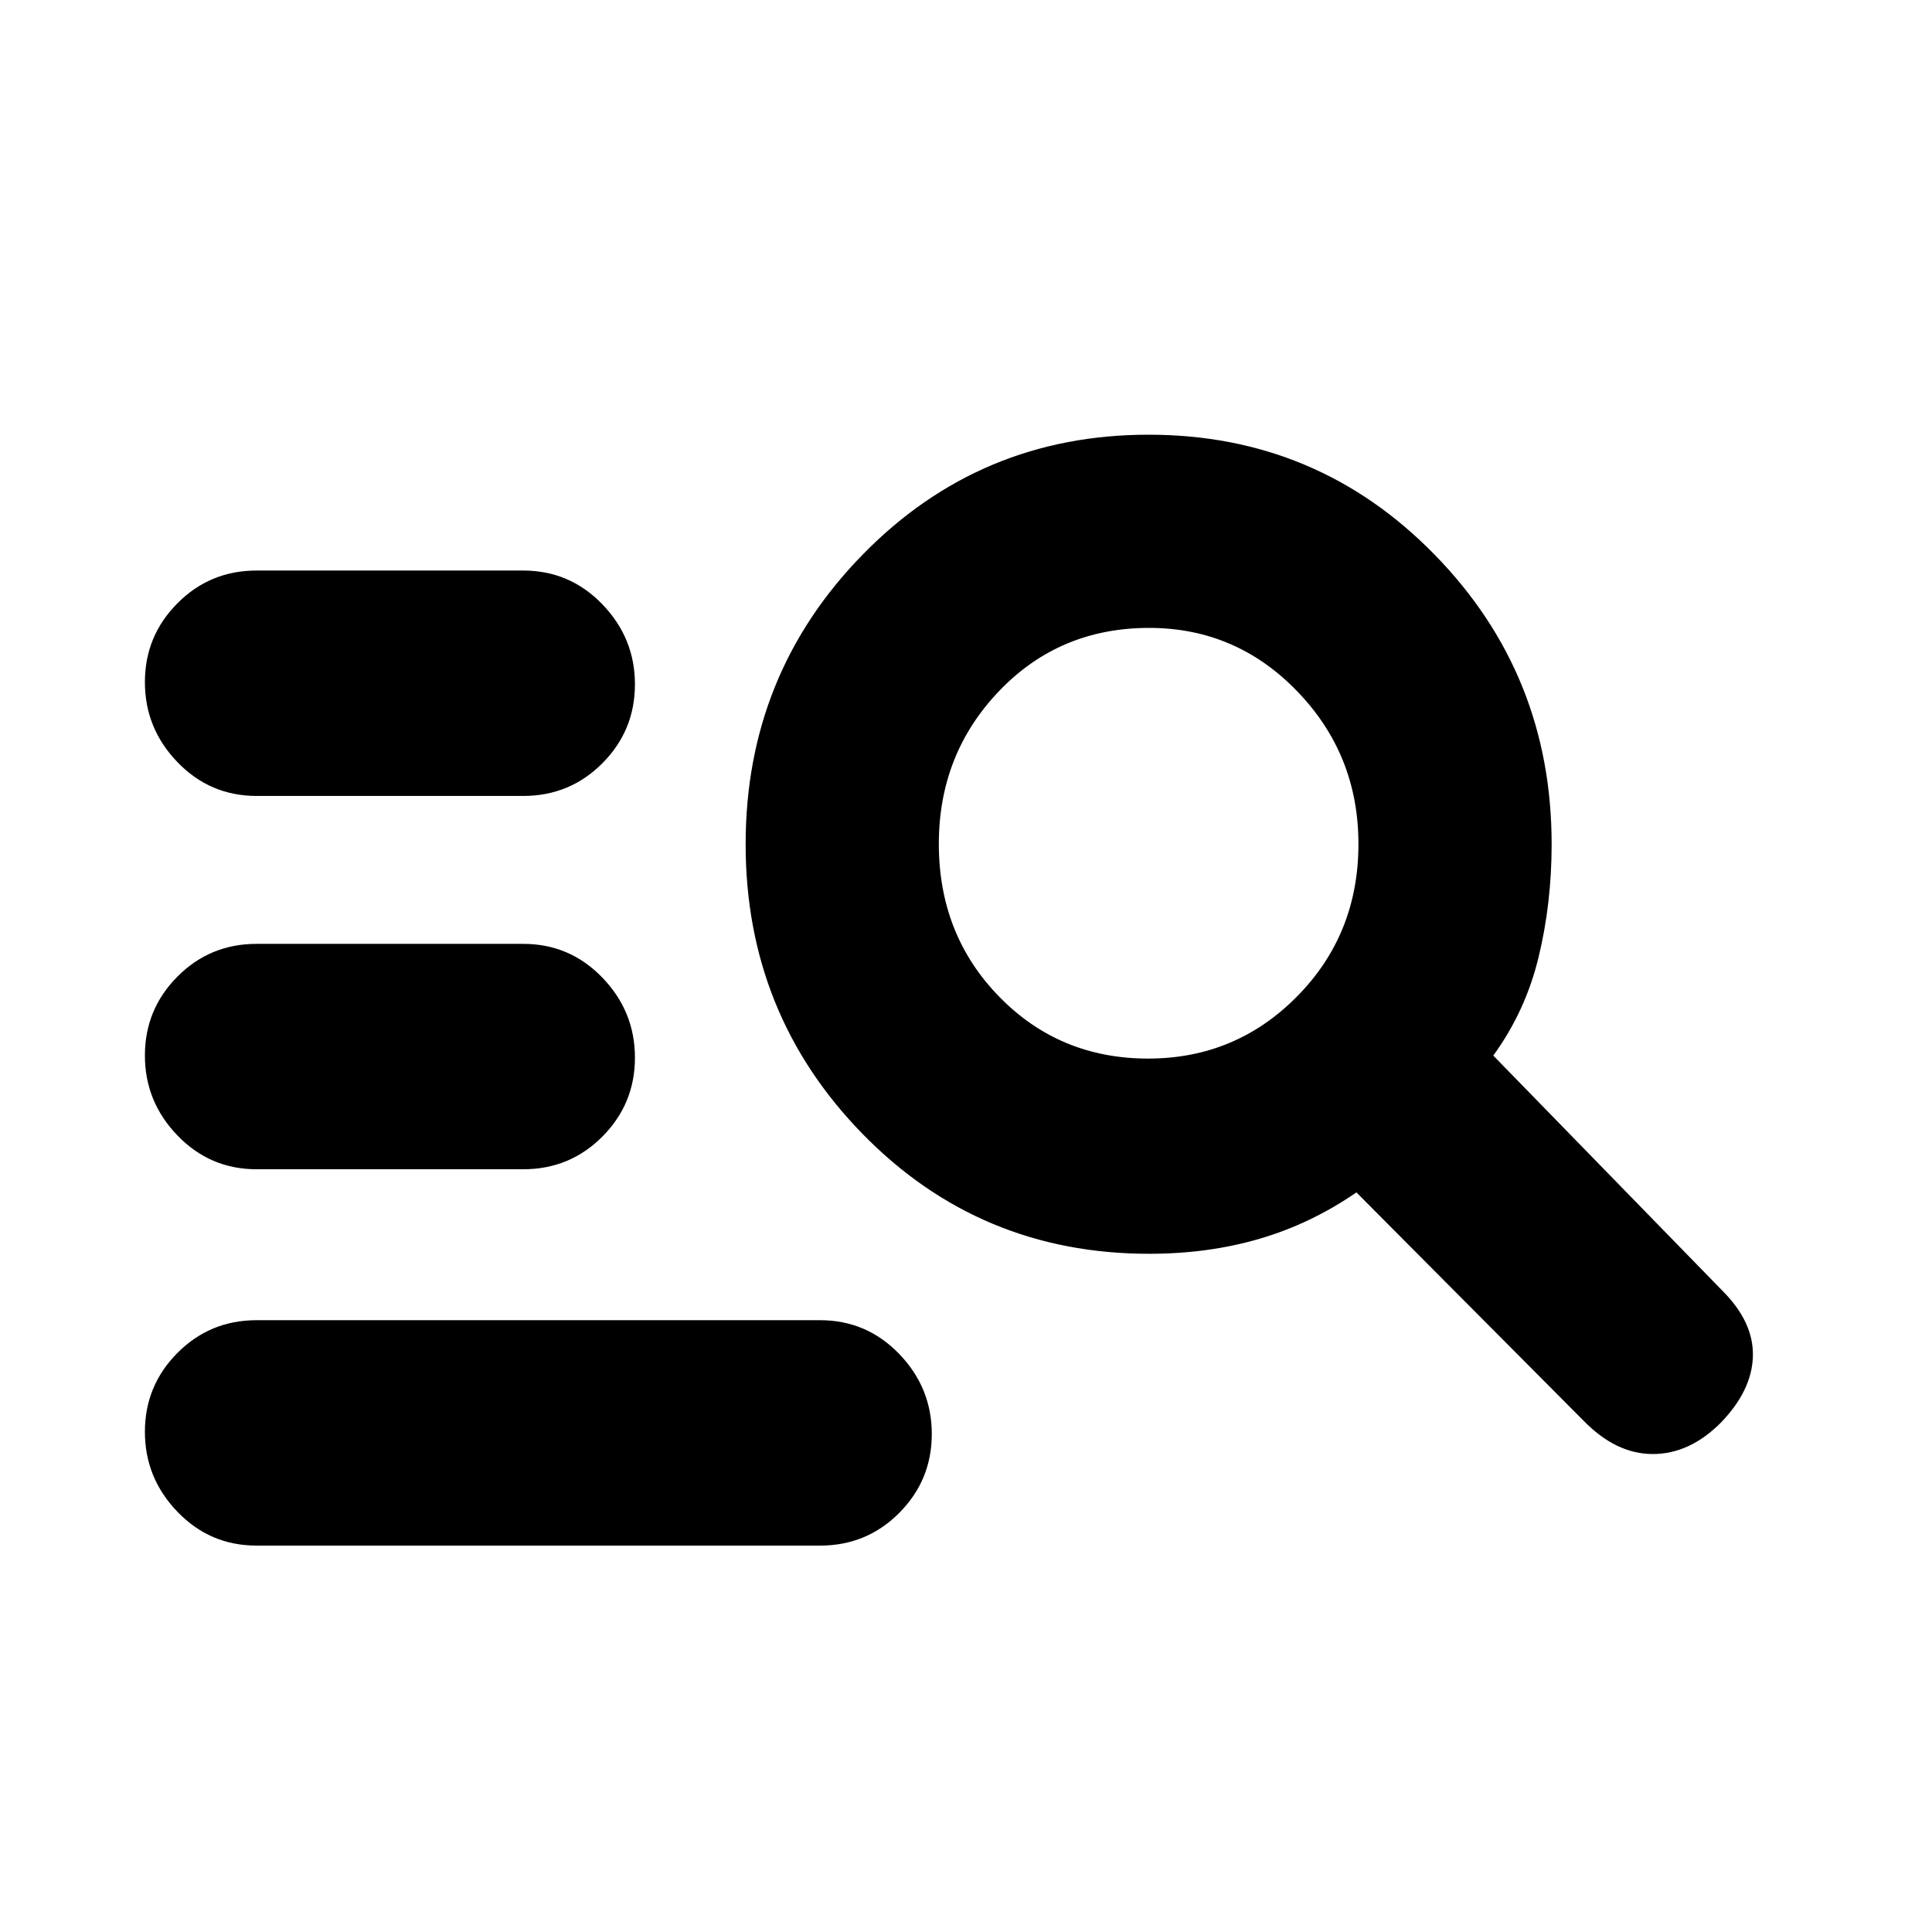 <svg xmlns="http://www.w3.org/2000/svg" height="20" viewBox="0 -960 960 960" width="20"><path d="M127.5-192q-23.15 0-39.32-16.79Q72-225.58 72-248.54q0-22.95 16.18-39.21Q104.35-304 127.5-304h280q23.15 0 39.33 16.79Q463-270.42 463-247.46q0 22.95-16.17 39.21Q430.65-192 407.5-192h-280Zm0-187q-23.15 0-39.32-16.79Q72-412.58 72-435.54q0-22.95 16.18-39.21Q104.35-491 127.5-491H260q23.15 0 39.33 16.79 16.17 16.79 16.17 39.75 0 22.95-16.17 39.21Q283.15-379 260-379H127.5Zm0-185.5q-23.15 0-39.32-16.79Q72-598.08 72-621.04q0-22.95 16.18-39.21 16.17-16.25 39.32-16.25H260q23.15 0 39.33 16.79 16.17 16.79 16.17 39.75 0 22.95-16.17 39.21Q283.15-564.5 260-564.5H127.5ZM571-337q-84.18 0-142.34-59.51-58.16-59.52-58.16-144 0-84.49 58.23-143.99 58.22-59.5 142-59.5 83.77 0 142.02 59.51Q771-624.98 771-540.5q0 29.34-6.5 56.17Q758-457.5 742-435.5l113.84 116.84Q871.5-303 871-286q-.5 17-16 33-15.5 15.5-33.75 15.5t-34.41-16.58L674-367.5q-22.5 15.5-48 23t-55 7.5Zm-.5-97q43.5 0 74-30.87t30.5-75.75q0-44.38-30.42-75.88Q614.17-648 571-648q-44.5 0-74.5 31.32-30 31.33-30 76 0 45.18 30 75.93 30 30.75 74 30.75Z"/></svg>